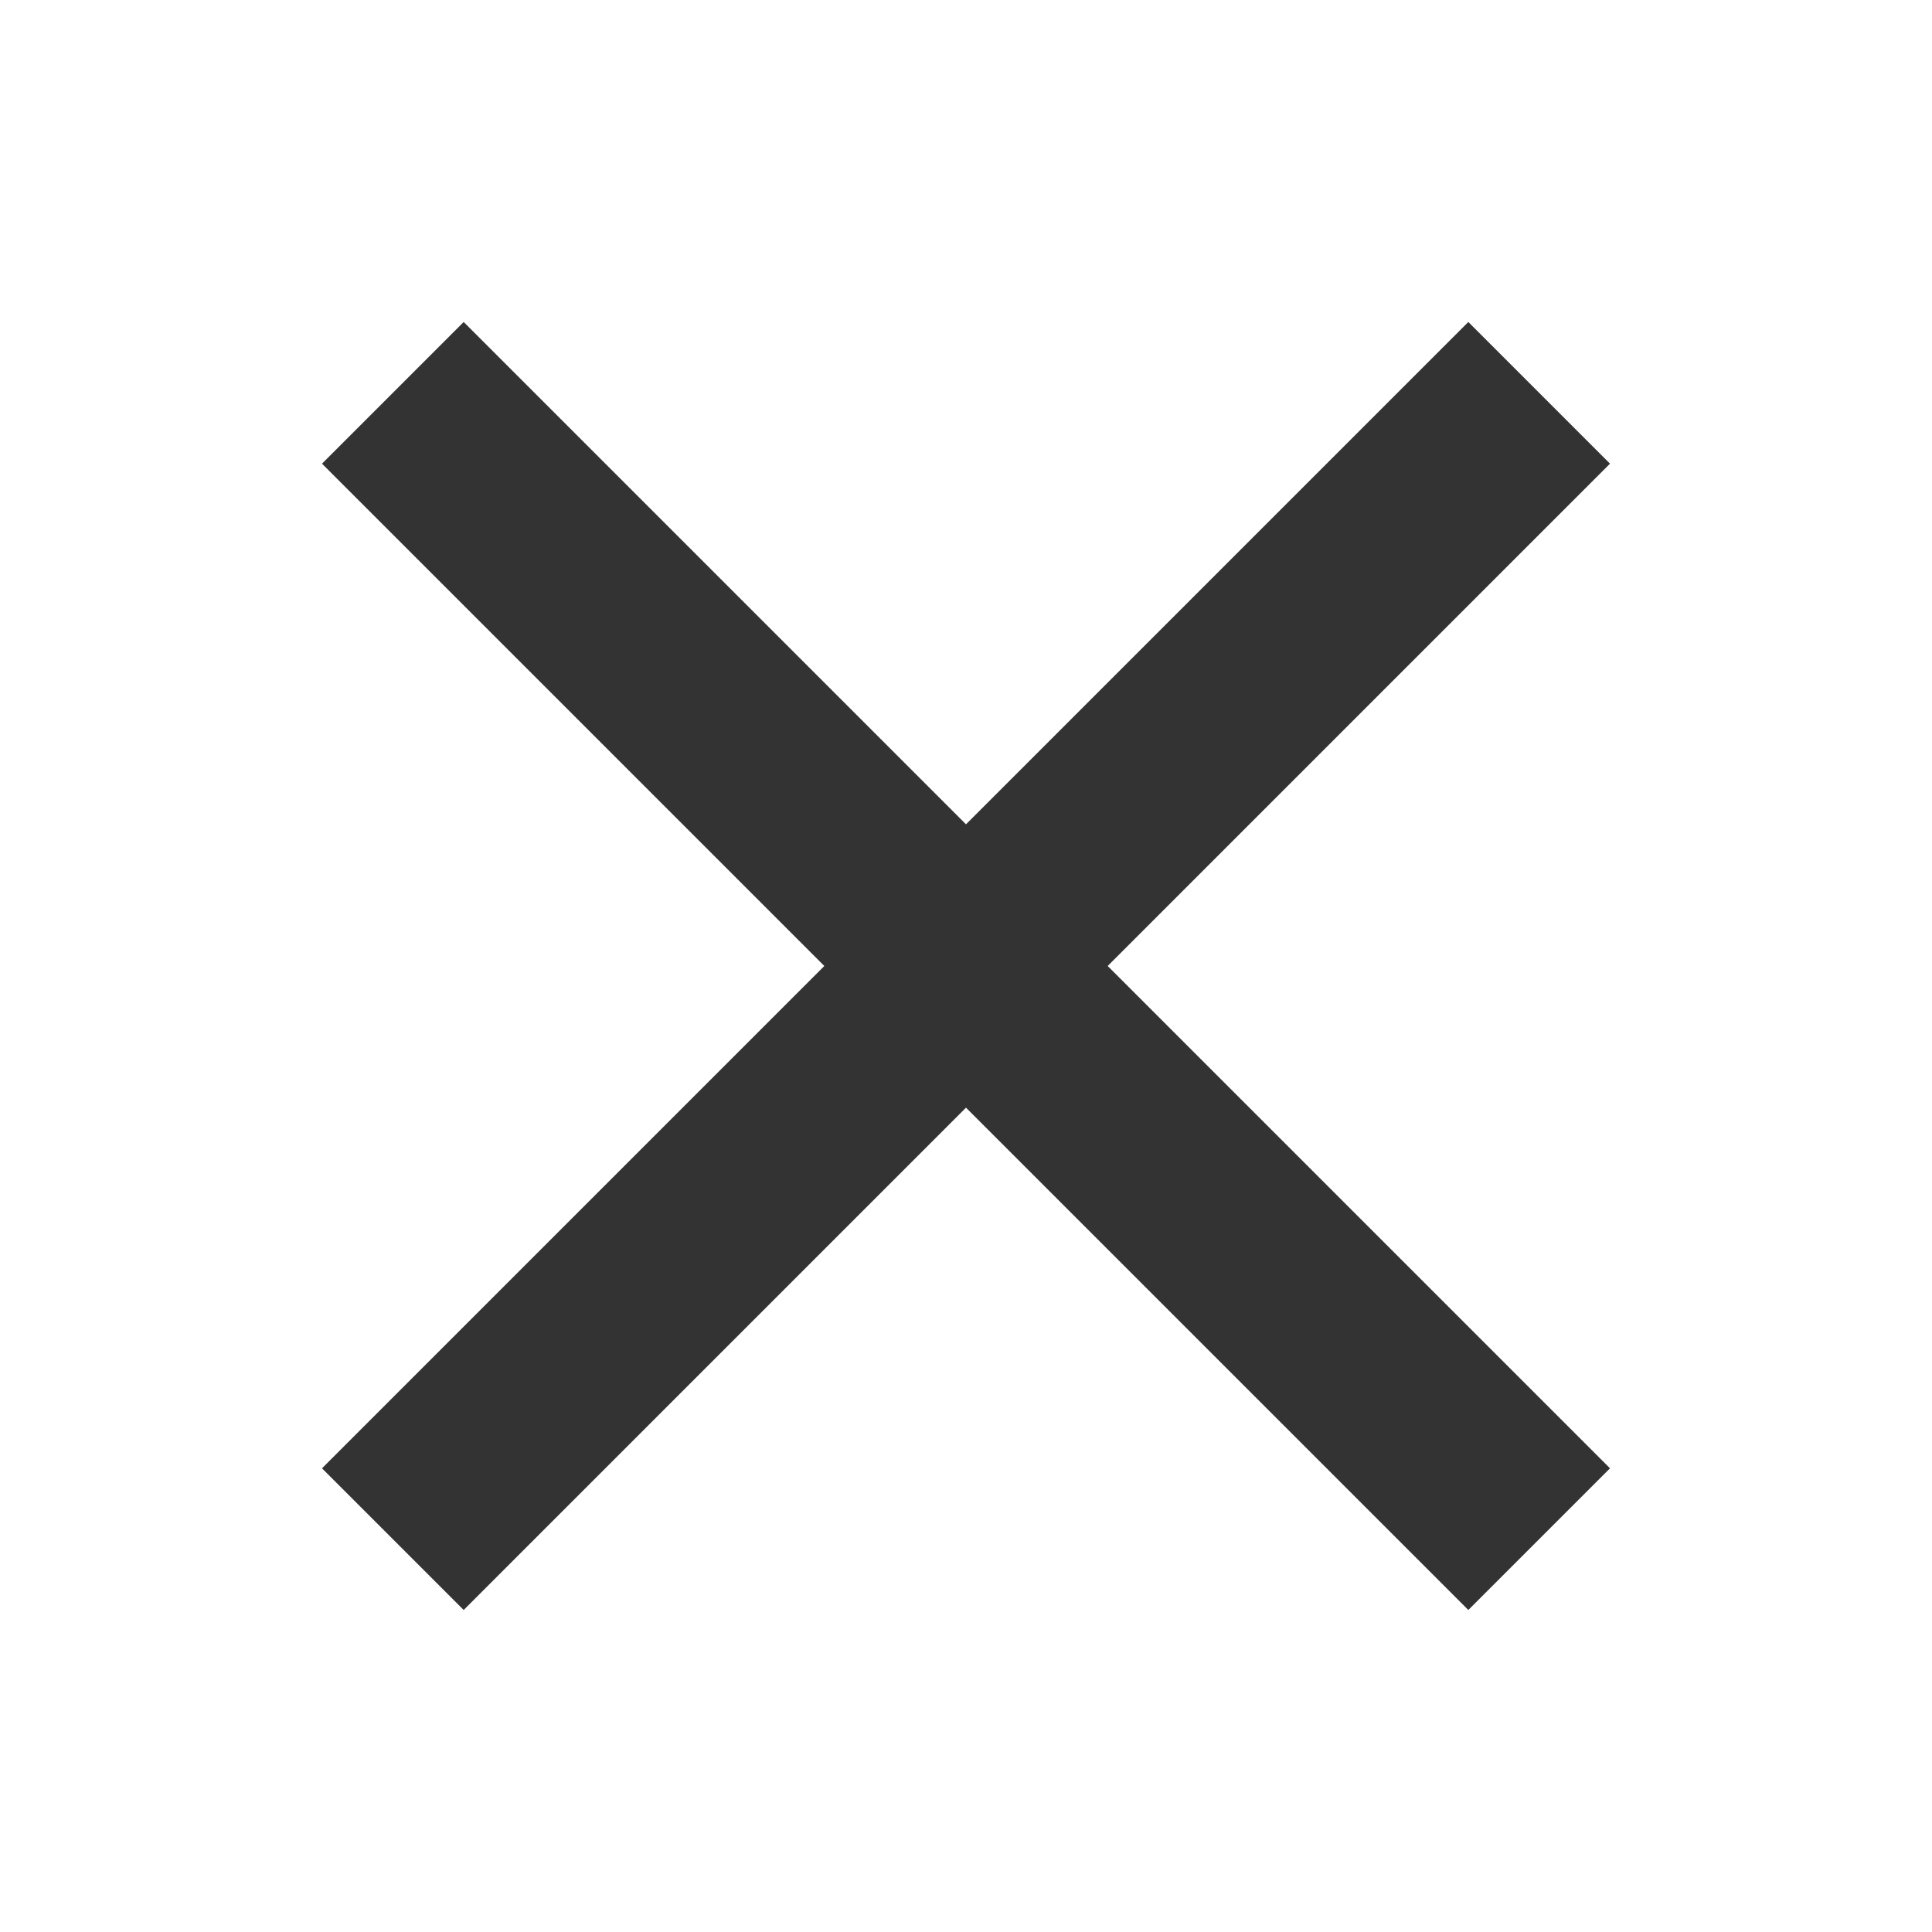 <?xml version="1.0" encoding="utf-8"?>
<!-- Generator: Adobe Illustrator 22.1.0, SVG Export Plug-In . SVG Version: 6.00 Build 0)  -->
<svg version="1.1" id="Capa_1" xmlns="http://www.w3.org/2000/svg" xmlns:xlink="http://www.w3.org/1999/xlink" x="0px" y="0px"
	 viewBox="0 0 15 15" style="enable-background:new 0 0 15 15;" xml:space="preserve">
<style type="text/css">
	.st0{fill:#333333;}
</style>
<title>mail</title>
<polygon class="st0" points="12.5,3.6 11.4,2.5 7.5,6.4 3.6,2.5 2.5,3.6 6.4,7.5 2.5,11.4 3.6,12.5 7.5,8.6 11.4,12.5 12.5,11.4 
	8.6,7.5 "/>
</svg>
